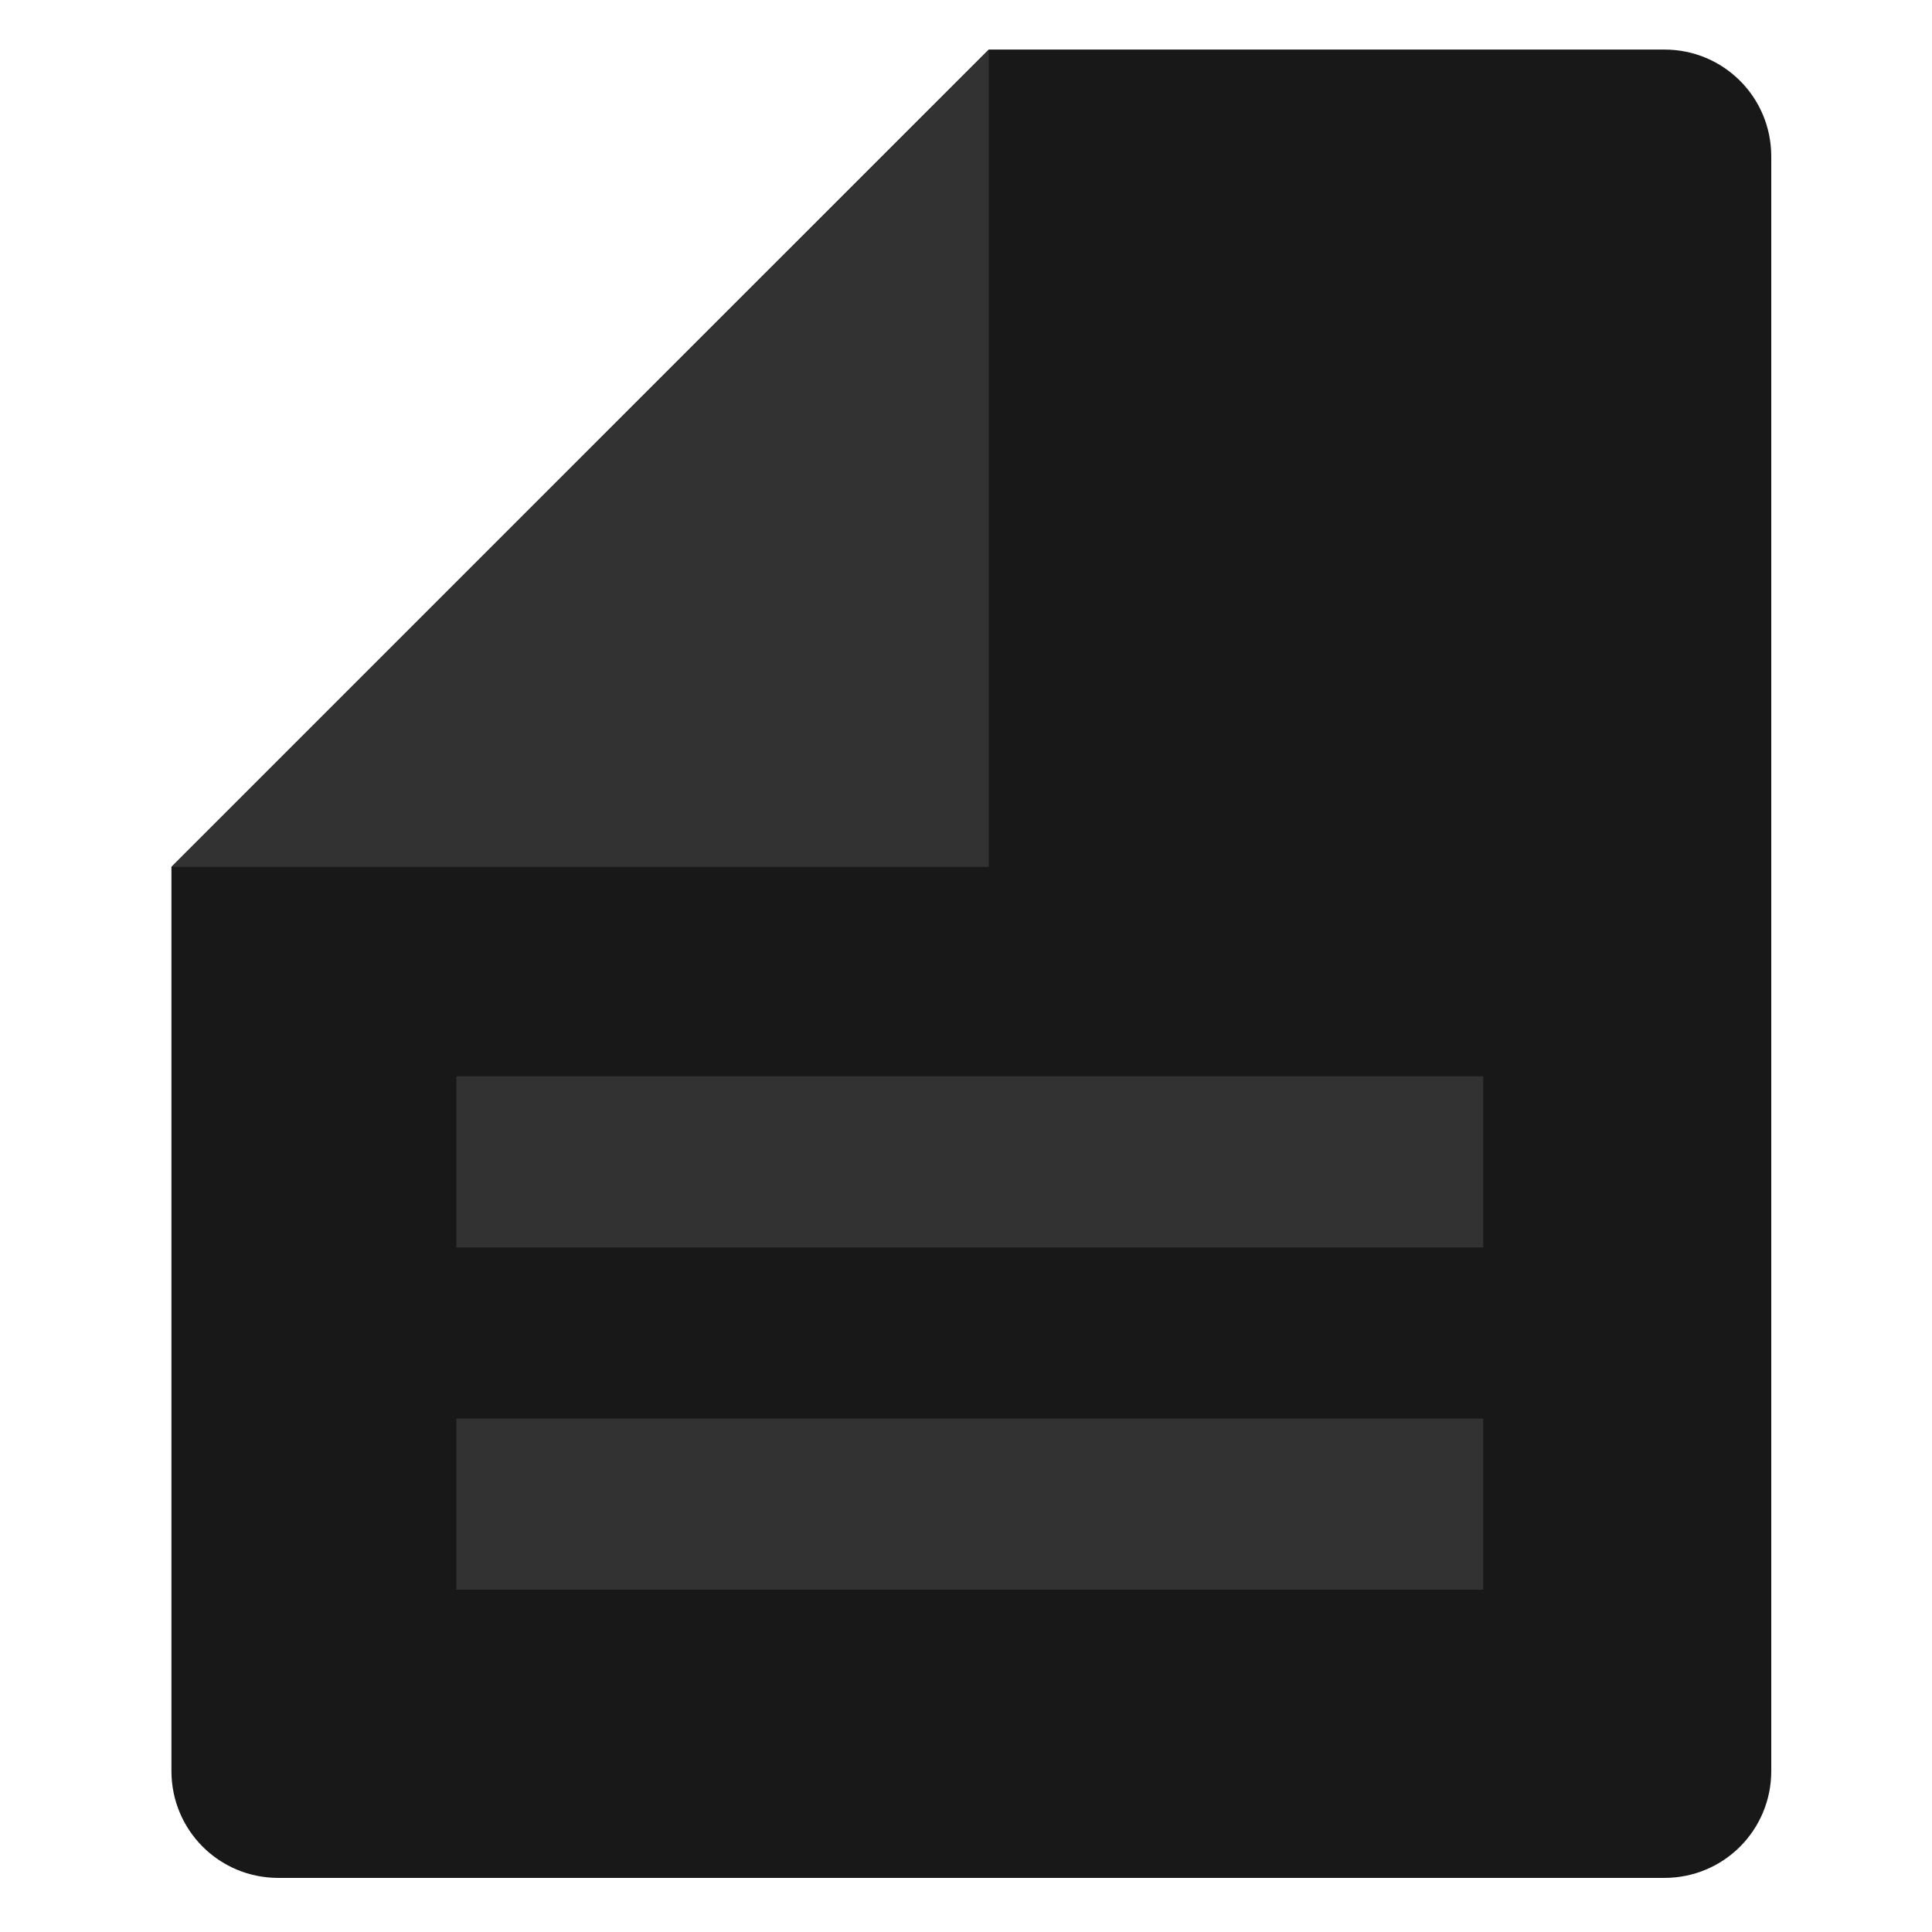 <?xml version="1.0" encoding="UTF-8" standalone="no"?>
<!-- Created with Inkscape (http://www.inkscape.org/) -->

<svg
   xmlns:dc="http://purl.org/dc/elements/1.1/"
   xmlns:cc="http://creativecommons.org/ns#"
   xmlns:rdf="http://www.w3.org/1999/02/22-rdf-syntax-ns#"
   xmlns:svg="http://www.w3.org/2000/svg"
   xmlns="http://www.w3.org/2000/svg"
   xmlns:sodipodi="http://sodipodi.sourceforge.net/DTD/sodipodi-0.dtd"
   xmlns:inkscape="http://www.inkscape.org/namespaces/inkscape"
   width="64"
   height="64"
   viewBox="0 0 16.933 16.933"
   version="1.1"
   id="svg8"
   inkscape:version="0.92.3 (2405546, 2018-03-11)"
   sodipodi:docname="file.svg">
  <defs
     id="defs2" />
  <sodipodi:namedview
     id="base"
     pagecolor="#ffffff"
     bordercolor="#666666"
     borderopacity="1.0"
     inkscape:pageopacity="0.0"
     inkscape:pageshadow="2"
     inkscape:zoom="7.2407734"
     inkscape:cx="44.227973"
     inkscape:cy="32.430876"
     inkscape:document-units="mm"
     inkscape:current-layer="layer1"
     showgrid="false"
     units="px"
     inkscape:measure-start="0,0"
     inkscape:measure-end="0,0"
     inkscape:window-width="1366"
     inkscape:window-height="705"
     inkscape:window-x="-8"
     inkscape:window-y="-8"
     inkscape:window-maximized="1" />
  <g
     transform="translate(0,-280.067)"
     id="g818"
     inkscape:groupmode="layer"
     inkscape:label="backdrop"
     style="display:inline">
    <path
       inkscape:connector-curvature="0"
       id="path816"
       transform="matrix(0.265,0,0,0.265,0,280.067)"
       d="M 32.703,1.639 5.67,28.67 v 29.904 c 0,1.959 1.576,3.535 3.535,3.535 H 55.047 c 1.959,0 3.535,-1.576 3.535,-3.535 V 5.174 c 0,-1.959 -1.576,-3.535 -3.535,-3.535 z"
       style="fill:#181818;stroke-width:0.935;fill-opacity:1" />
  </g>
  <g
     inkscape:groupmode="layer"
     id="layer2"
     inkscape:label="lines">
    <rect
       style="opacity:1;fill:#323232;fill-opacity:1;stroke:none;stroke-width:0.402;stroke-miterlimit:4;stroke-dasharray:none;stroke-opacity:1"
       id="rect822"
       width="9"
       height="1.5"
       x="4"
       y="9.433" />
    <rect
       style="opacity:1;fill:#323232;fill-opacity:1;stroke:none;stroke-width:0.402;stroke-miterlimit:4;stroke-dasharray:none;stroke-opacity:1"
       id="rect822-7-9"
       width="9"
       height="1.5"
       x="4"
       y="12.433" />
  </g>
  <g
     inkscape:label="Flerp"
     inkscape:groupmode="layer"
     id="layer1"
     transform="translate(0,-280.067)">
    <path
       style="fill:#323232;fill-opacity:1;stroke-width:0.935"
       d="M 32.703,1.639 5.67,28.67 H 32.703 Z"
       transform="matrix(0.265,0,0,0.265,0,280.067)"
       id="rect10"
       inkscape:connector-curvature="0" />
  </g>
</svg>
